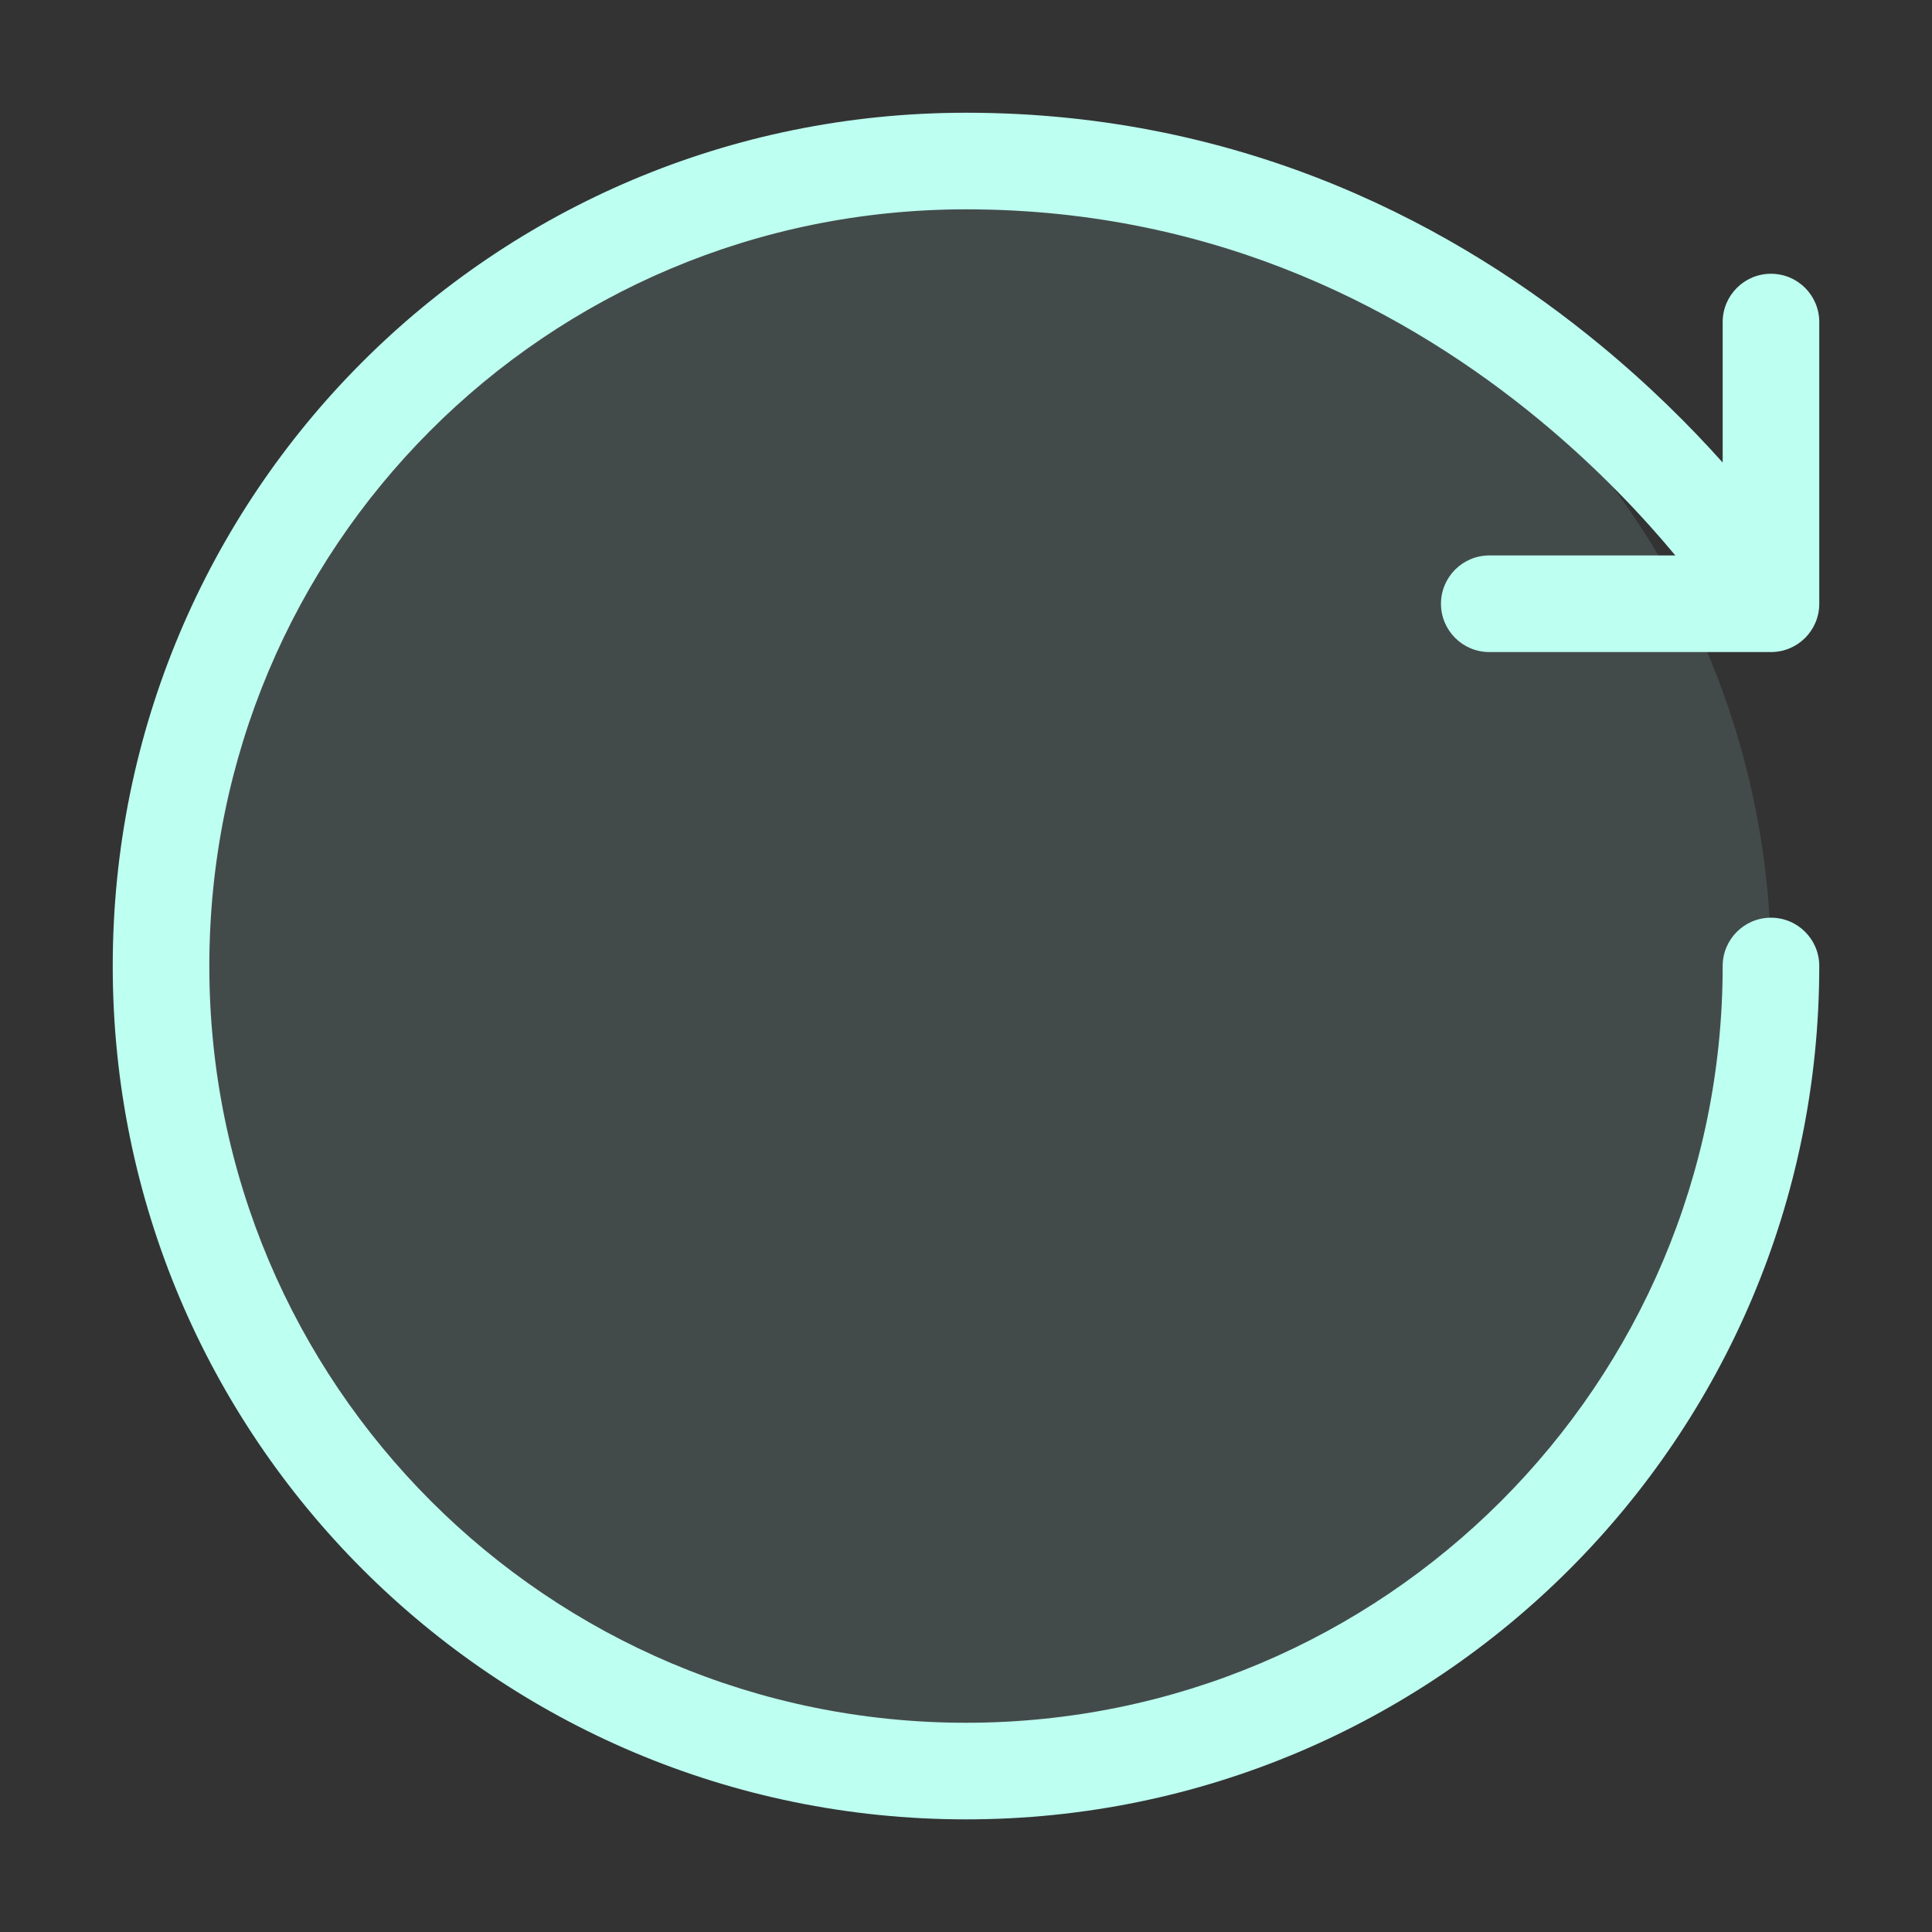 <svg width="20" height="20" viewBox="0 0 20 20" fill="none" xmlns="http://www.w3.org/2000/svg">
<rect x="0" y="0" width="20" height="20" fill="#333333" stroke="none"/>
<circle opacity="0.12" cx="10" cy="10" r="8.333" fill="#BDFFF1"/>
<path fill-rule="evenodd" clip-rule="evenodd" d="M1.167 10C1.167 5.123 5.093 1.167 10 1.167C12.925 1.167 15.117 2.375 16.568 3.573C17.08 3.995 17.502 4.418 17.833 4.788V3.334C17.833 3.058 18.057 2.834 18.333 2.834C18.61 2.834 18.833 3.058 18.833 3.334V6.25C18.833 6.526 18.61 6.75 18.333 6.75H15.417C15.141 6.75 14.917 6.526 14.917 6.25C14.917 5.974 15.141 5.75 15.417 5.75H17.343C17.014 5.354 16.544 4.849 15.932 4.344C14.606 3.25 12.631 2.167 10 2.167C5.648 2.167 2.167 5.673 2.167 10C2.167 14.327 5.674 17.834 10 17.834C14.326 17.834 17.833 14.327 17.833 10C17.833 9.724 18.057 9.5 18.333 9.5C18.61 9.5 18.833 9.724 18.833 10C18.833 14.879 14.879 18.834 10 18.834C5.122 18.834 1.167 14.879 1.167 10Z" fill="#BDFFF1"/>
</svg>
